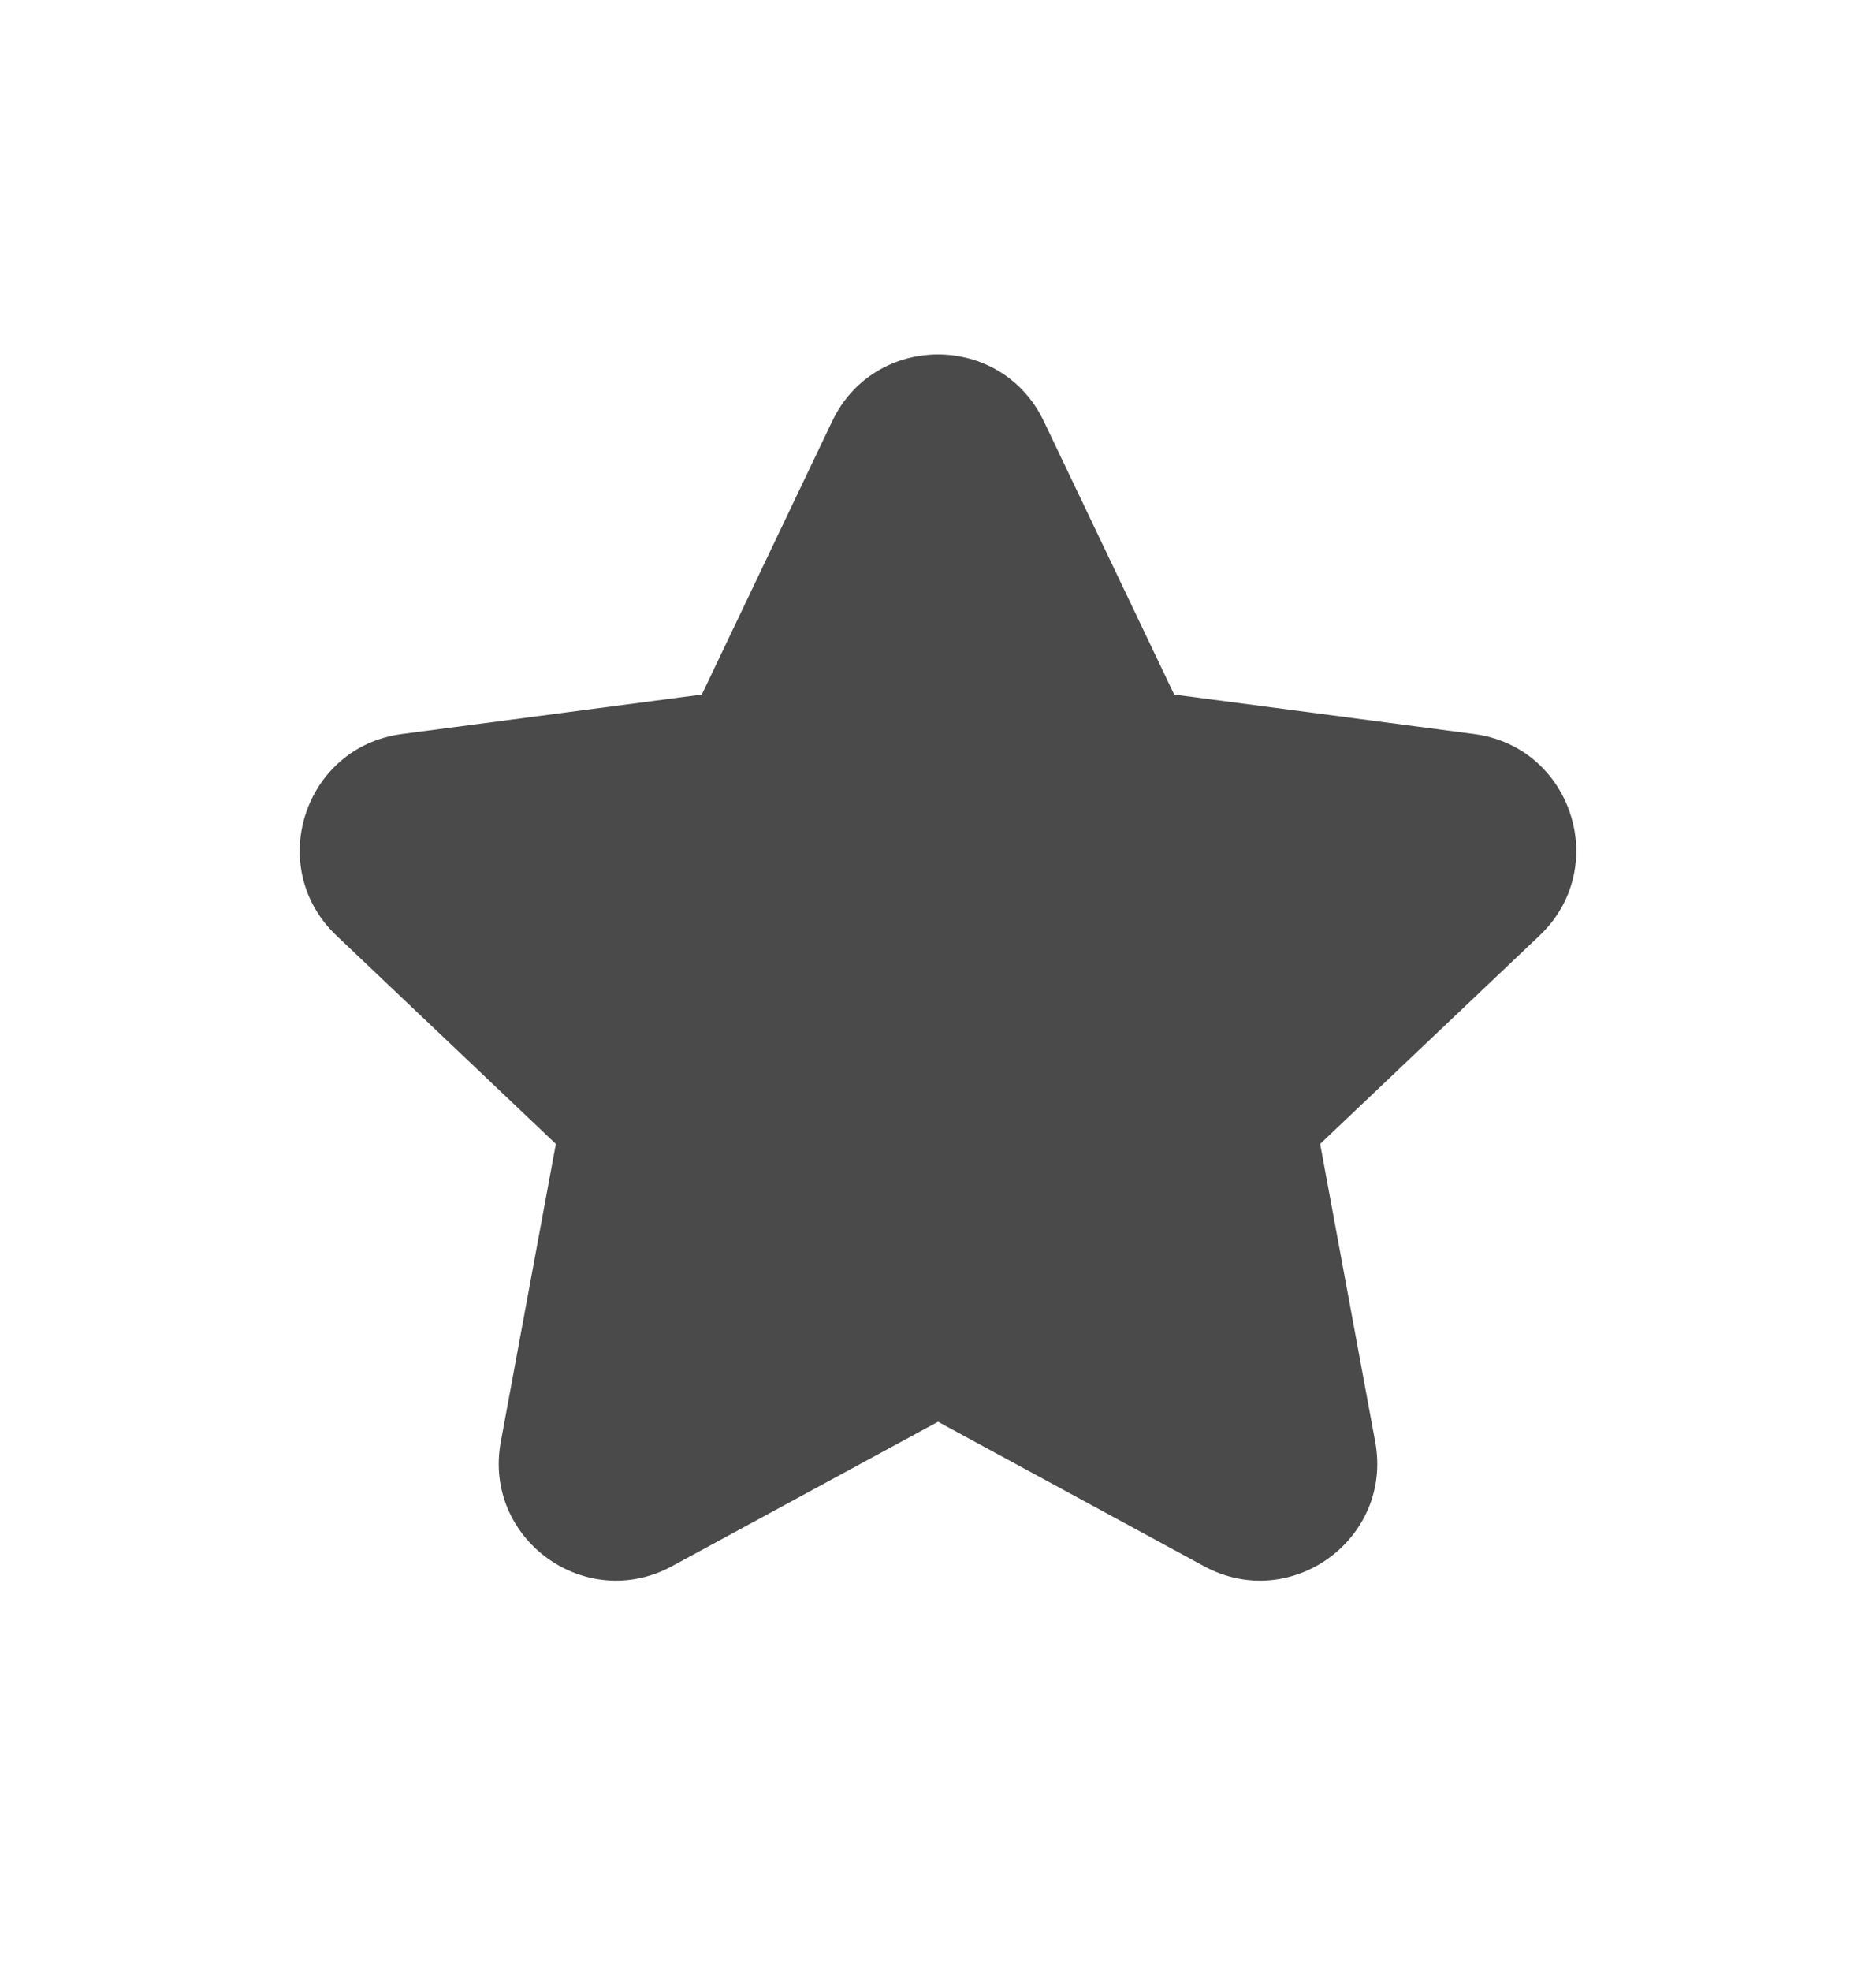 <svg width="20" height="21" viewBox="0 0 20 21" fill="none" xmlns="http://www.w3.org/2000/svg">
<path d="M11.128 4.488C10.675 3.539 9.325 3.539 8.872 4.488L7.482 7.4L4.283 7.821C3.241 7.959 2.824 9.243 3.586 9.967L5.926 12.188L5.339 15.361C5.147 16.395 6.24 17.189 7.164 16.687L10 15.148L12.836 16.687C13.76 17.189 14.853 16.395 14.661 15.361L14.074 12.188L16.414 9.967C17.176 9.243 16.759 7.959 15.717 7.821L12.518 7.4L11.128 4.488Z" fill="#4A4A4A"/>
</svg>
